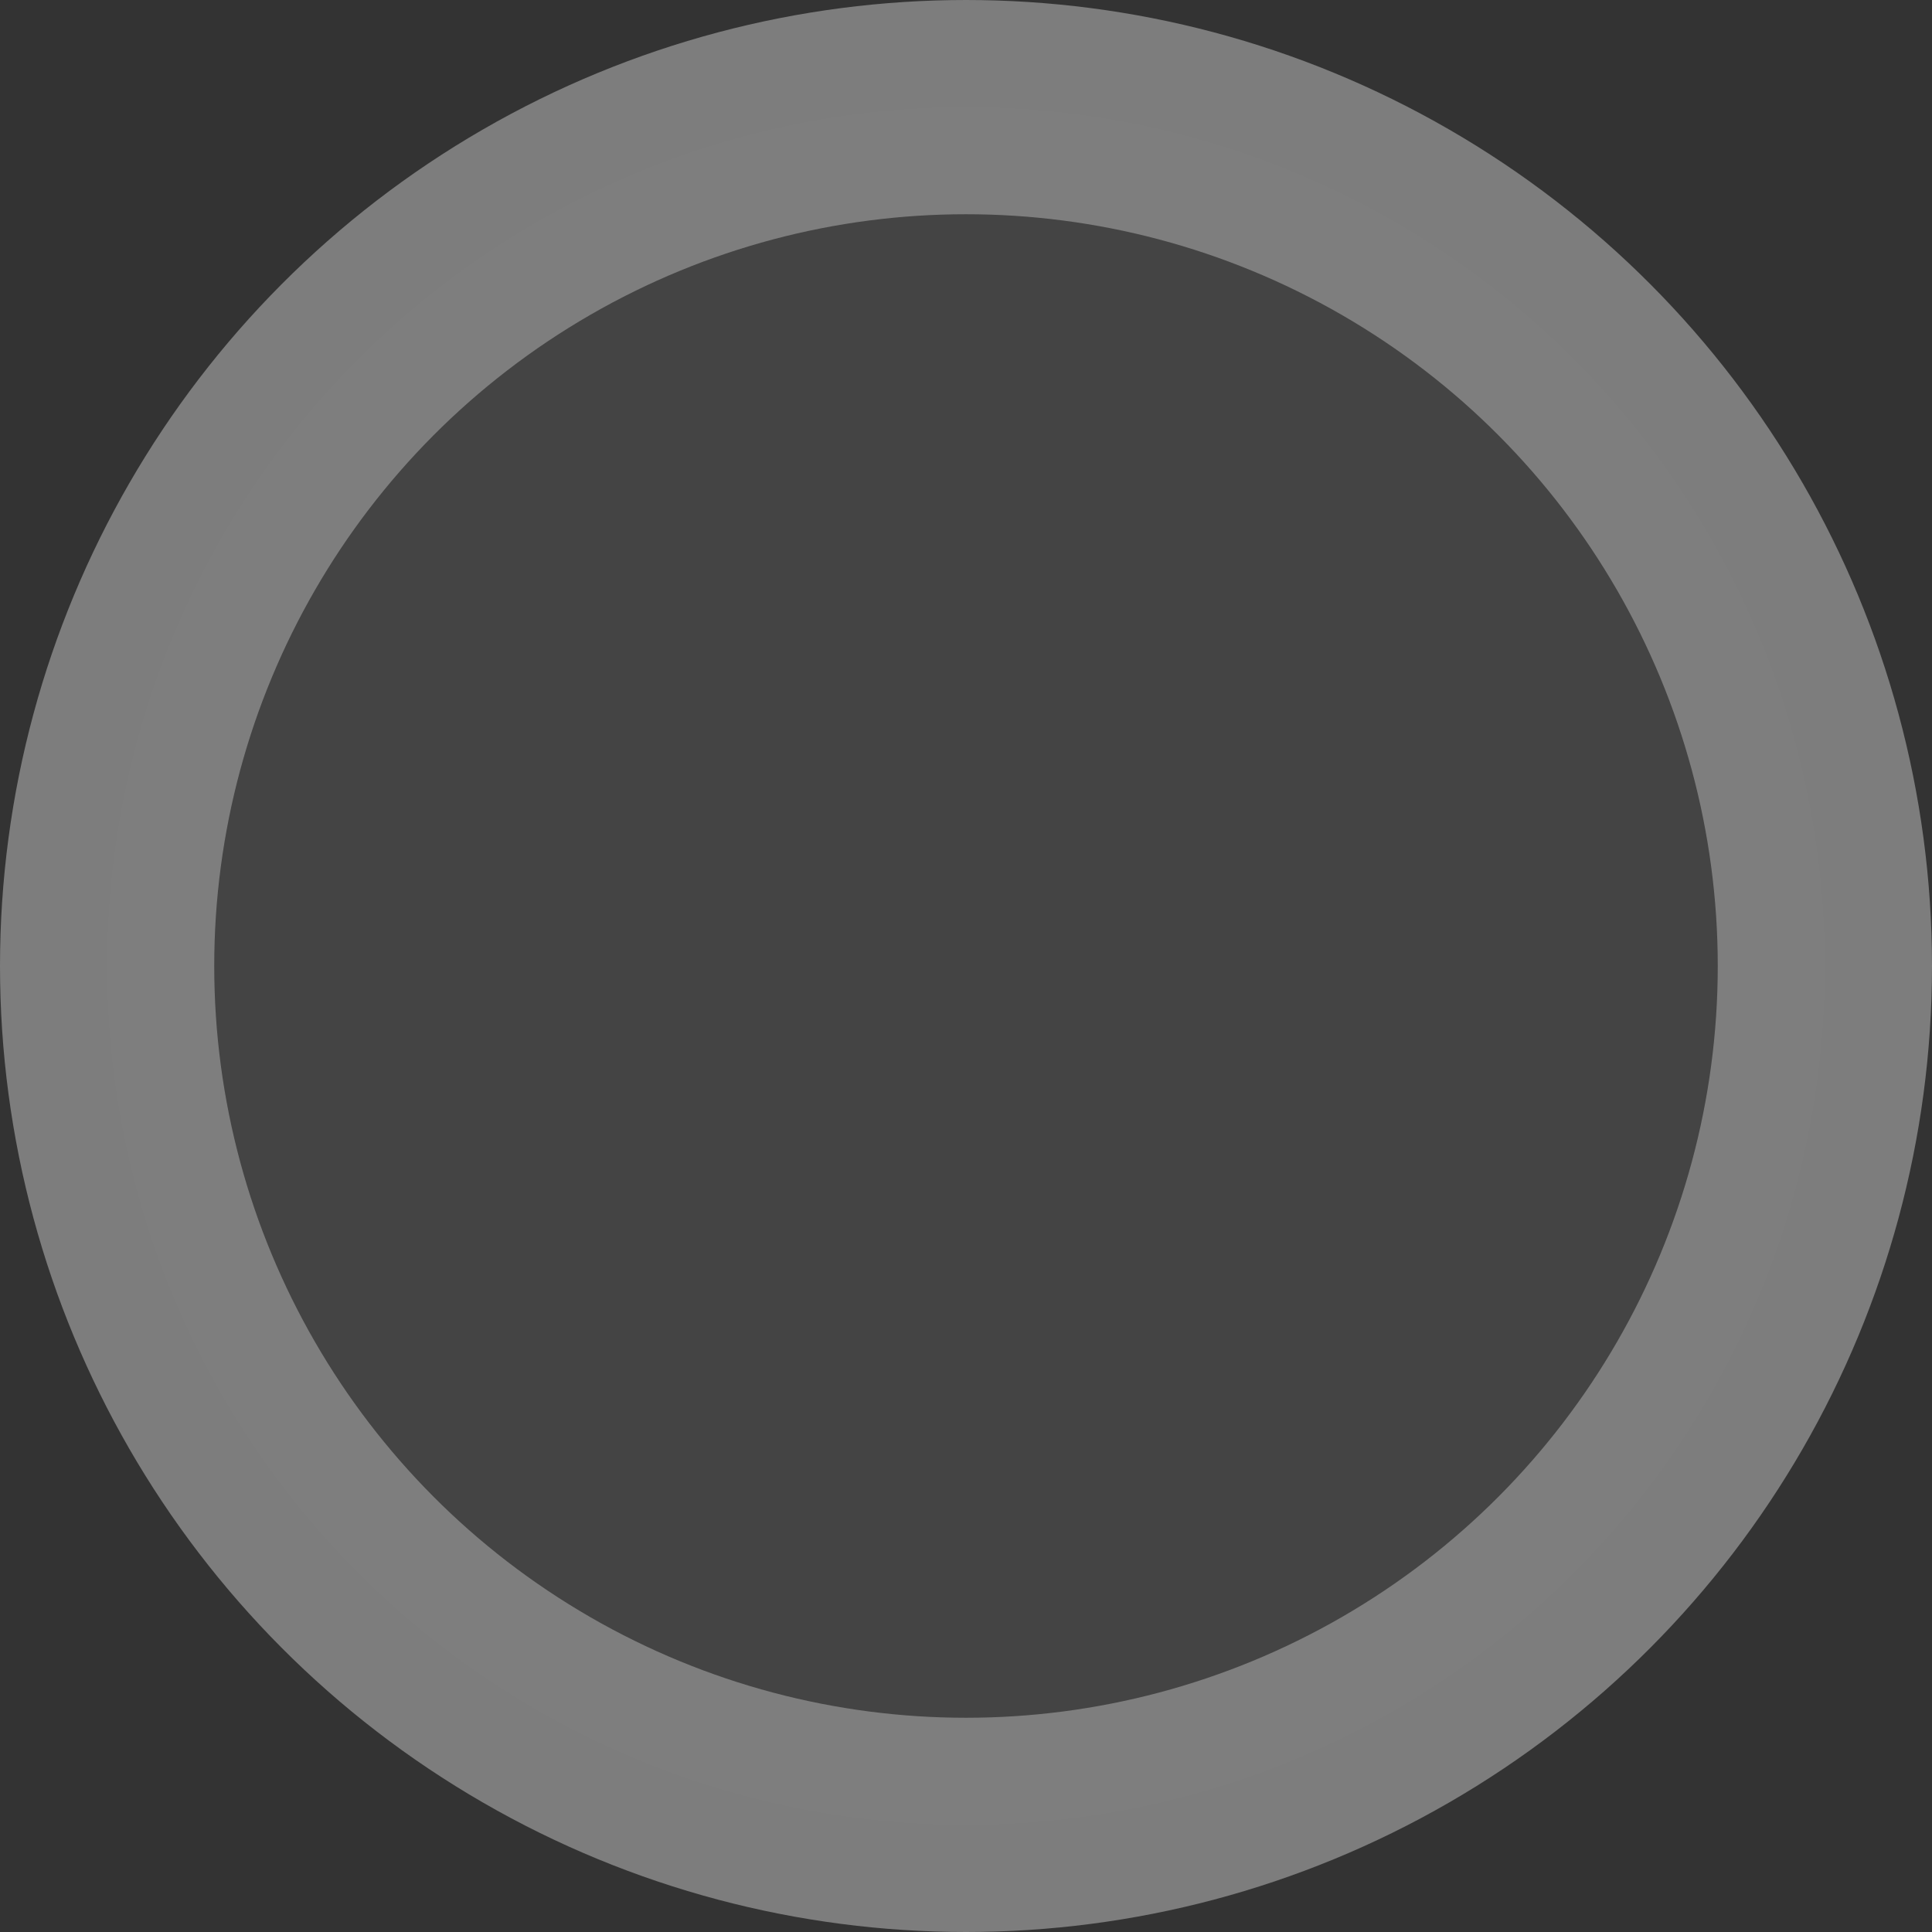 <?xml version="1.0" encoding="UTF-8" standalone="no"?>
<!-- Created with Inkscape (http://www.inkscape.org/) -->

<svg
   xmlns:dc="http://purl.org/dc/elements/1.1/"
   xmlns:cc="http://creativecommons.org/ns#"
   xmlns:rdf="http://www.w3.org/1999/02/22-rdf-syntax-ns#"
   xmlns:svg="http://www.w3.org/2000/svg"
   xmlns="http://www.w3.org/2000/svg"
   xmlns:sodipodi="http://sodipodi.sourceforge.net/DTD/sodipodi-0.dtd"
   xmlns:inkscape="http://www.inkscape.org/namespaces/inkscape"
   width="135.274mm"
   height="135.274mm"
   viewBox="0 0 135.274 135.274"
   version="1.1"
   id="svg4398"
   inkscape:version="0.92.4 5da689c313, 2019-01-14"
   sodipodi:docname="timelineResizeHandle.svg">
  <rect x="0" y="0" width="135.274" height="135.274" fill="#333333" stroke="none"/>
  <defs
     id="defs4392" />
  <sodipodi:namedview
     id="base"
     pagecolor="#ffffff"
     bordercolor="#666666"
     borderopacity="1.0"
     inkscape:pageopacity="0.0"
     inkscape:pageshadow="2"
     inkscape:zoom="0.67237293"
     inkscape:cx="-134.83524"
     inkscape:cy="374.14942"
     inkscape:document-units="mm"
     inkscape:current-layer="layer1"
     showgrid="false"
     inkscape:window-width="1872"
     inkscape:window-height="983"
     inkscape:window-x="24"
     inkscape:window-y="48"
     inkscape:window-maximized="0"
     fit-margin-top="0"
     fit-margin-left="0"
     fit-margin-right="0"
     fit-margin-bottom="0" />
  <g
     inkscape:label="Layer 1"
     inkscape:groupmode="layer"
     id="layer1"
     transform="translate(-30.481,-57.091)">
    <circle
       style="opacity:0.889;fill:#ffffff;fill-opacity:0.094;fill-rule:nonzero;stroke:#868686;stroke-width:15;stroke-linecap:round;stroke-linejoin:round;stroke-miterlimit:4;stroke-dasharray:none;stroke-dashoffset:34.923;stroke-opacity:1"
       id="path4962"
       cx="98.118"
       cy="124.728"
       r="60.137" />
  </g>
</svg>
